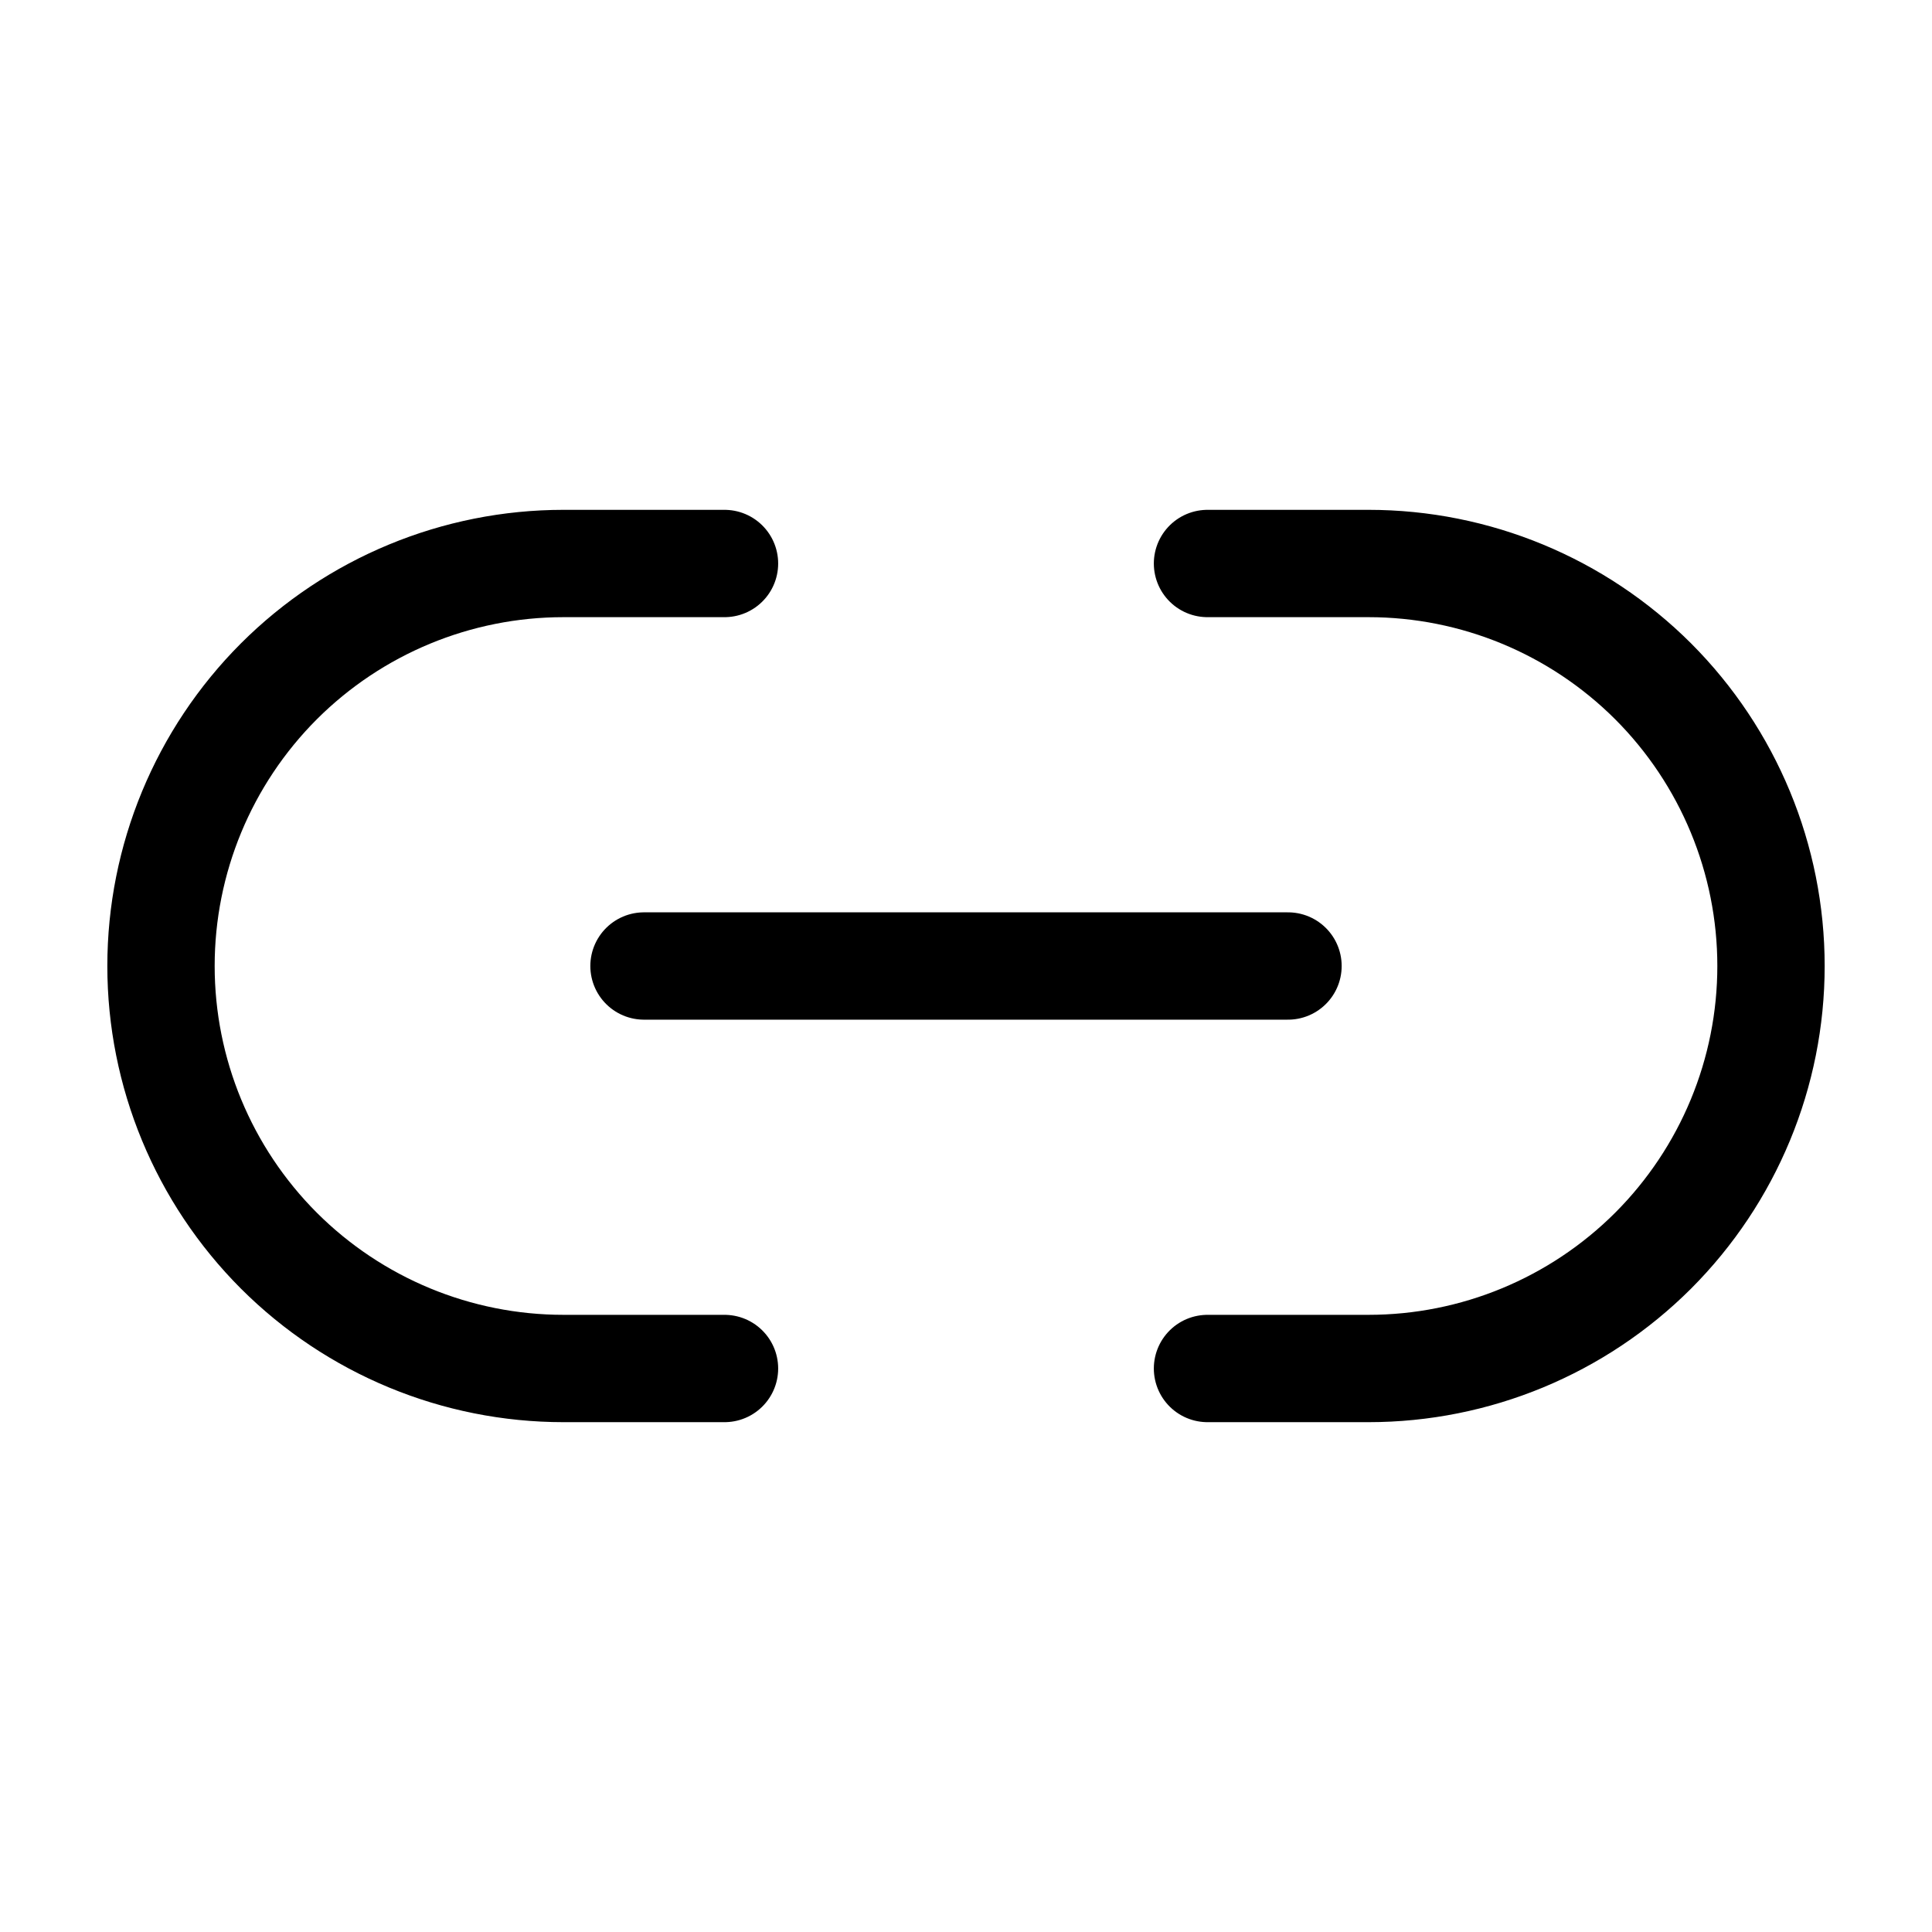 <svg xmlns="http://www.w3.org/2000/svg" width="18" height="18" viewBox="0 0 18 18" fill="none">
  <path d="M6.75 12.75H5.25C4.255 12.75 3.302 12.355 2.598 11.652C1.895 10.948 1.5 9.995 1.5 9C1.5 8.005 1.895 7.052 2.598 6.348C3.302 5.645 4.255 5.25 5.25 5.25H6.75M11.25 5.25H12.75C13.745 5.25 14.698 5.645 15.402 6.348C16.105 7.052 16.5 8.005 16.5 9C16.5 9.995 16.105 10.948 15.402 11.652C14.698 12.355 13.745 12.75 12.75 12.75H11.25M6 9H12" stroke="black" stroke-linecap="round" stroke-linejoin="round"/>
</svg>
